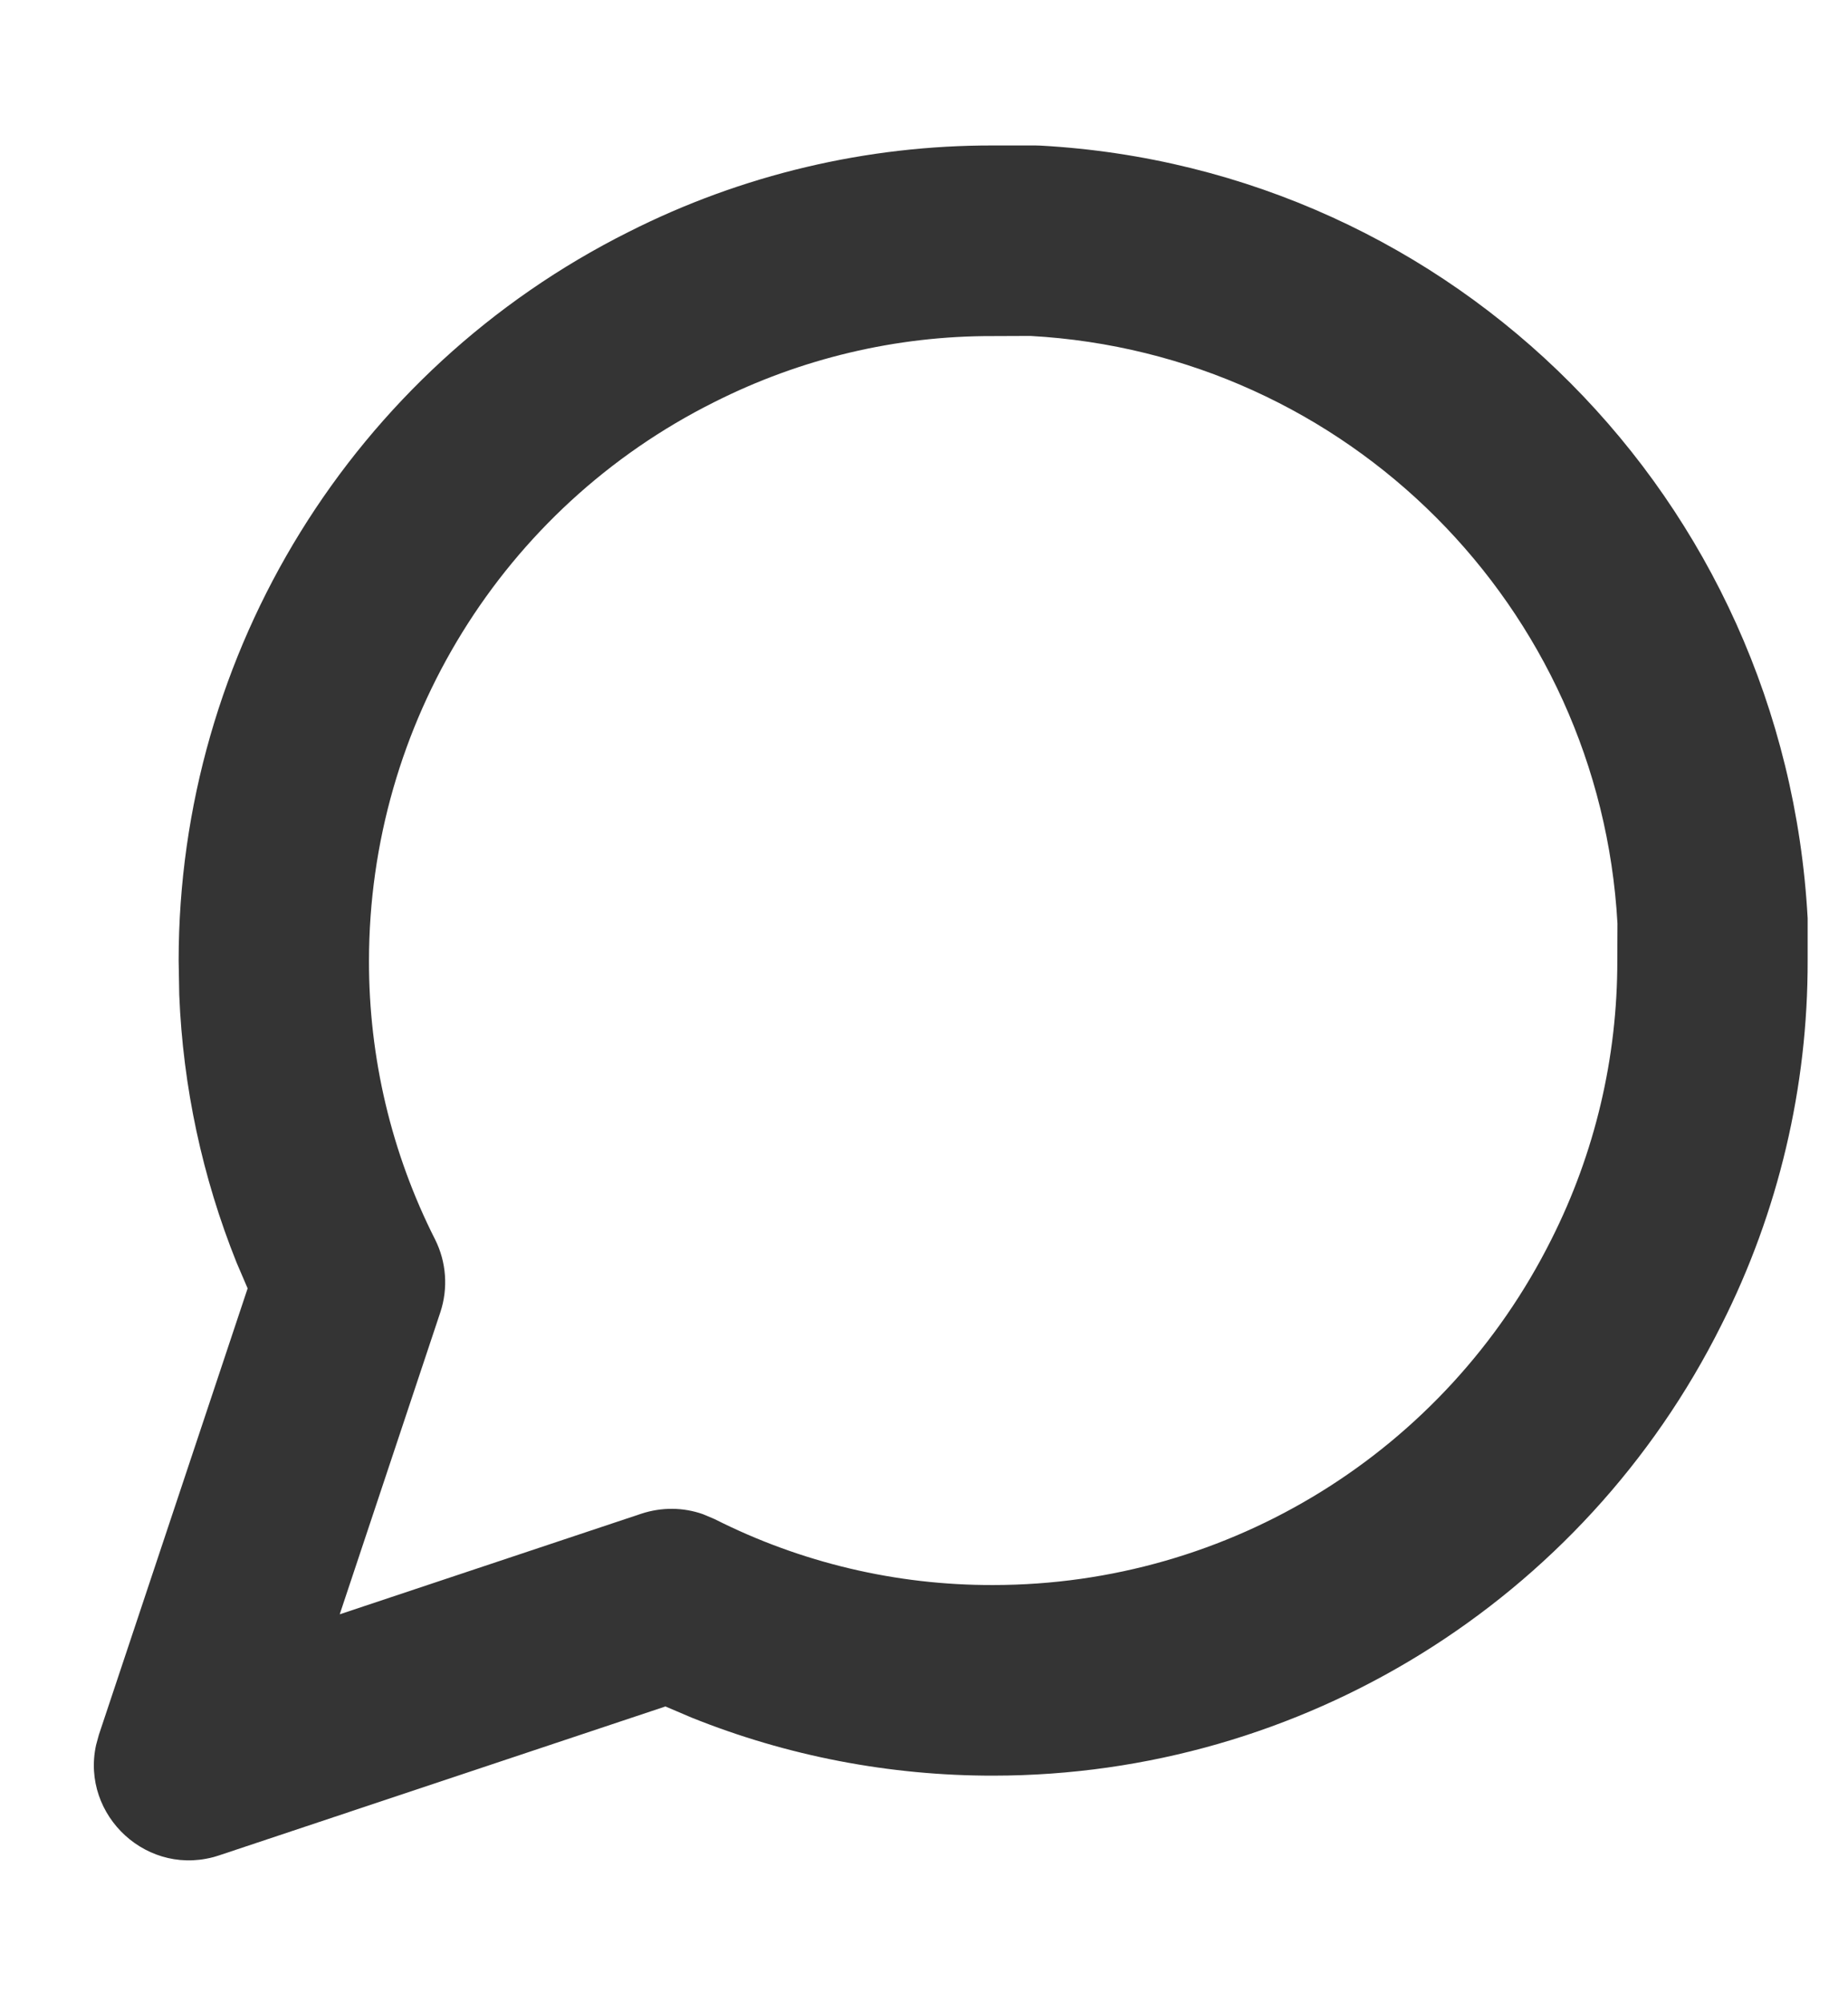<svg width="12" height="13" viewBox="0 0 12 13" fill="none" xmlns="http://www.w3.org/2000/svg">
<path d="M6.758 0.945L6.724 0.944H6.449C5.628 0.942 4.816 1.134 4.082 1.505C2.293 2.4 1.161 4.23 1.16 6.233L1.164 6.457C1.188 7.053 1.314 7.64 1.536 8.193L1.608 8.361L0.642 11.258L0.624 11.324C0.523 11.782 0.963 12.194 1.424 12.04L4.321 11.074L4.49 11.146C5.112 11.396 5.778 11.524 6.451 11.523C8.452 11.522 10.283 10.39 11.178 8.598C11.548 7.866 11.74 7.055 11.738 6.232V5.959C11.589 3.238 9.444 1.094 6.758 0.945ZM6.447 2.181L6.698 2.18L6.69 2.18C8.747 2.293 10.389 3.936 10.503 5.993L10.502 6.233C10.503 6.863 10.357 7.482 10.074 8.043C9.386 9.418 7.984 10.286 6.449 10.286C5.82 10.288 5.2 10.141 4.64 9.858L4.564 9.826C4.436 9.781 4.296 9.78 4.165 9.823L2.206 10.476L2.859 8.517C2.911 8.361 2.899 8.19 2.825 8.043C2.541 7.482 2.395 6.863 2.396 6.235C2.397 4.699 3.264 3.296 4.637 2.61C5.2 2.326 5.82 2.179 6.447 2.181Z" fill="#343434"/>
</svg>
